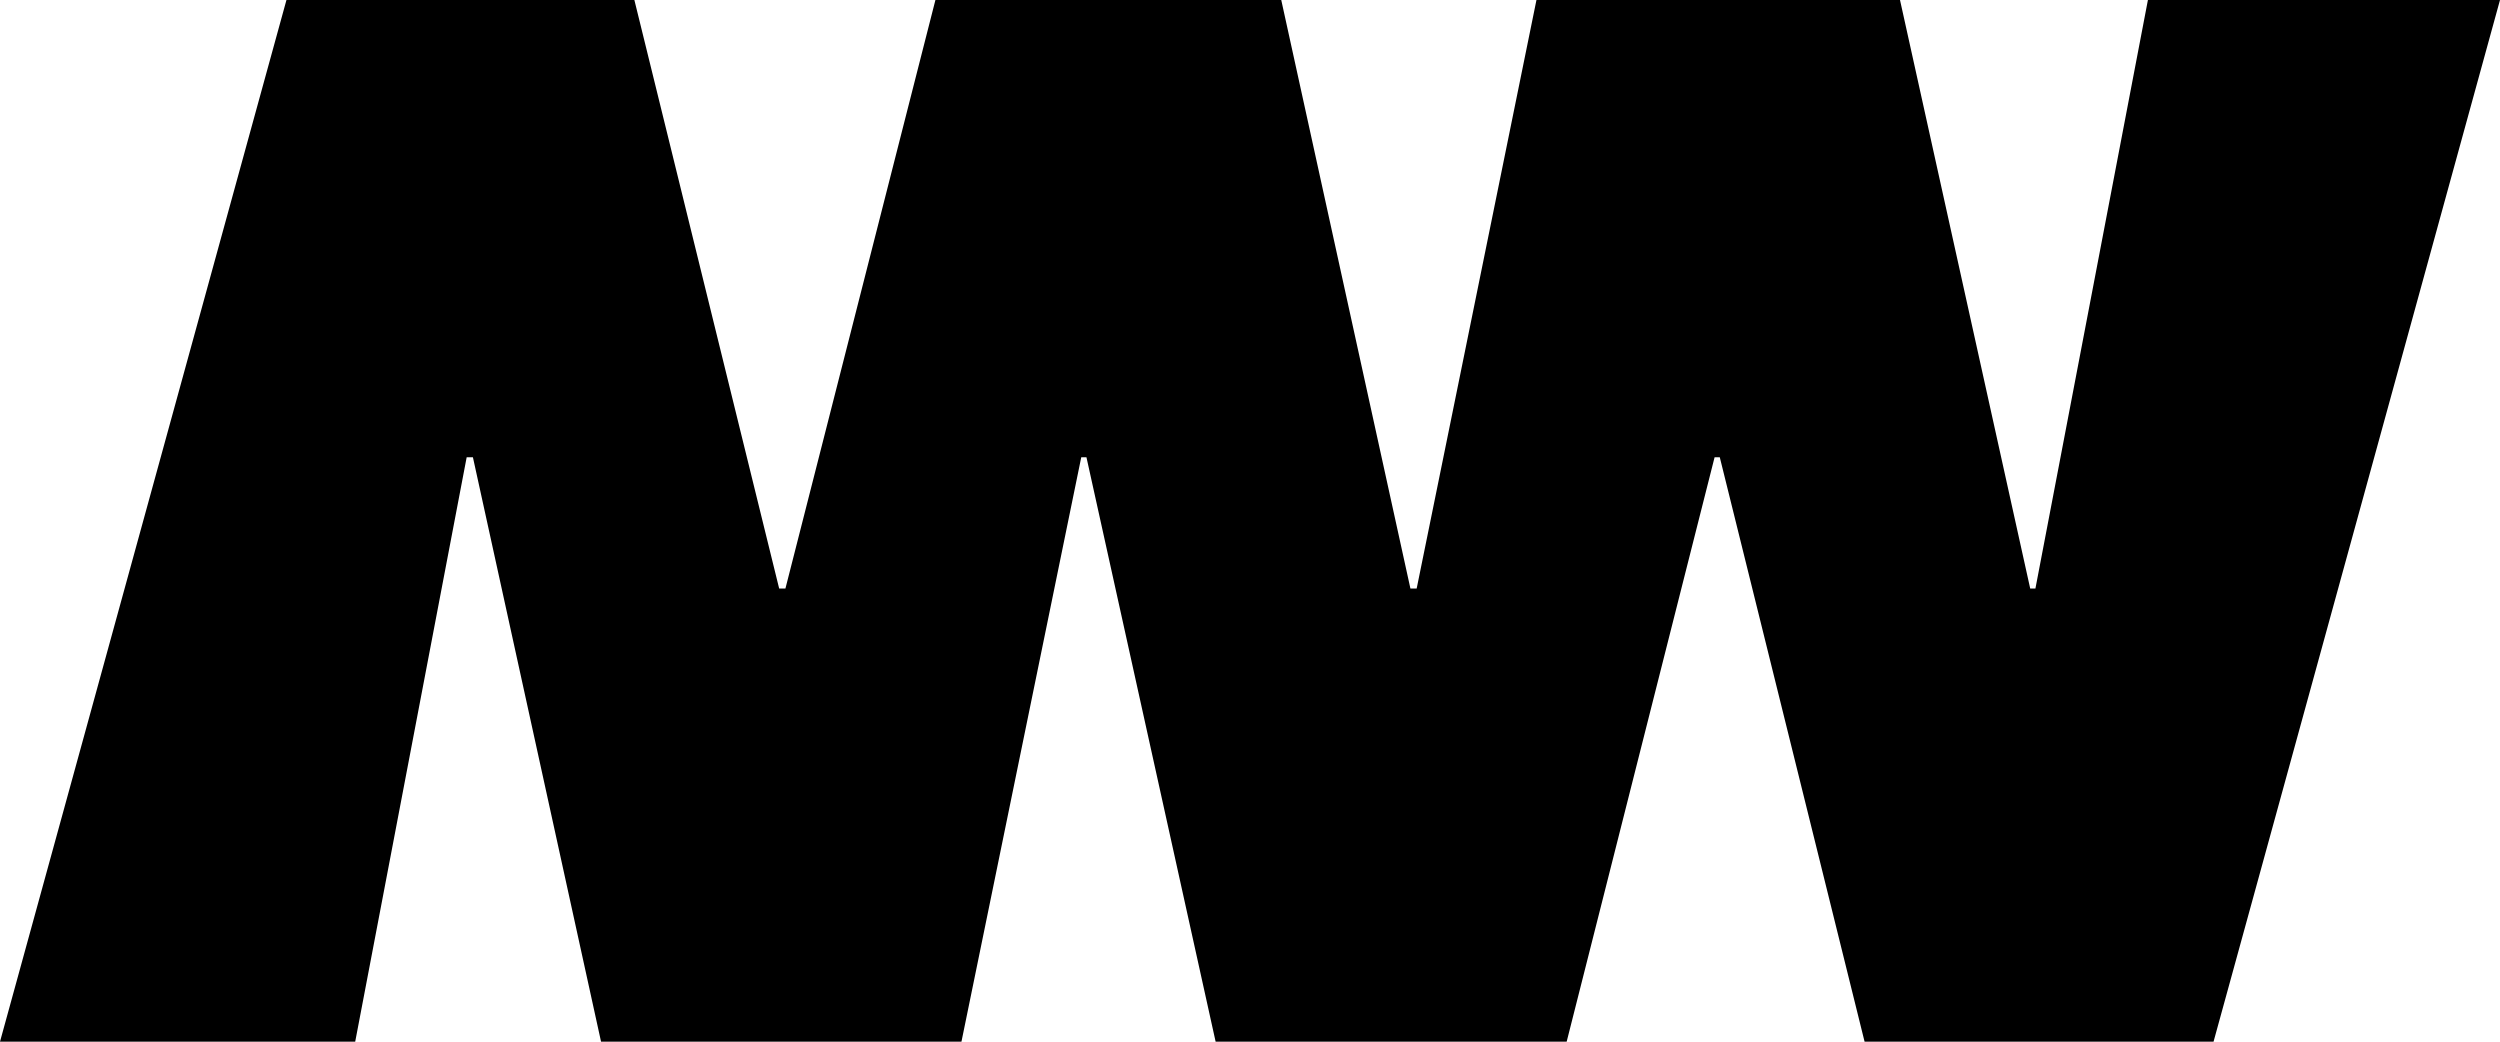 <?xml version="1.0" encoding="utf-8"?>
<svg xmlns="http://www.w3.org/2000/svg" width="240px" height="100px" viewBox="0 0 240 100">
    <polygon points="123,0 135.4,56.5 136,56.5 147.5,0 182.4,0 194.9,56.5 195.4,56.5 206.2,0 240,0 212.5,100 179,100 165.1,43.9 164.6,43.9 150.4,100 116.7,100 104.3,43.9 103.8,43.9 92.3,100 57.7,100 45.4,43.9 44.8,43.9 34.1,100 0,100 27.5,0 60.9,0 74.8,56.5 75.4,56.5 89.8,0 "/>
</svg>
